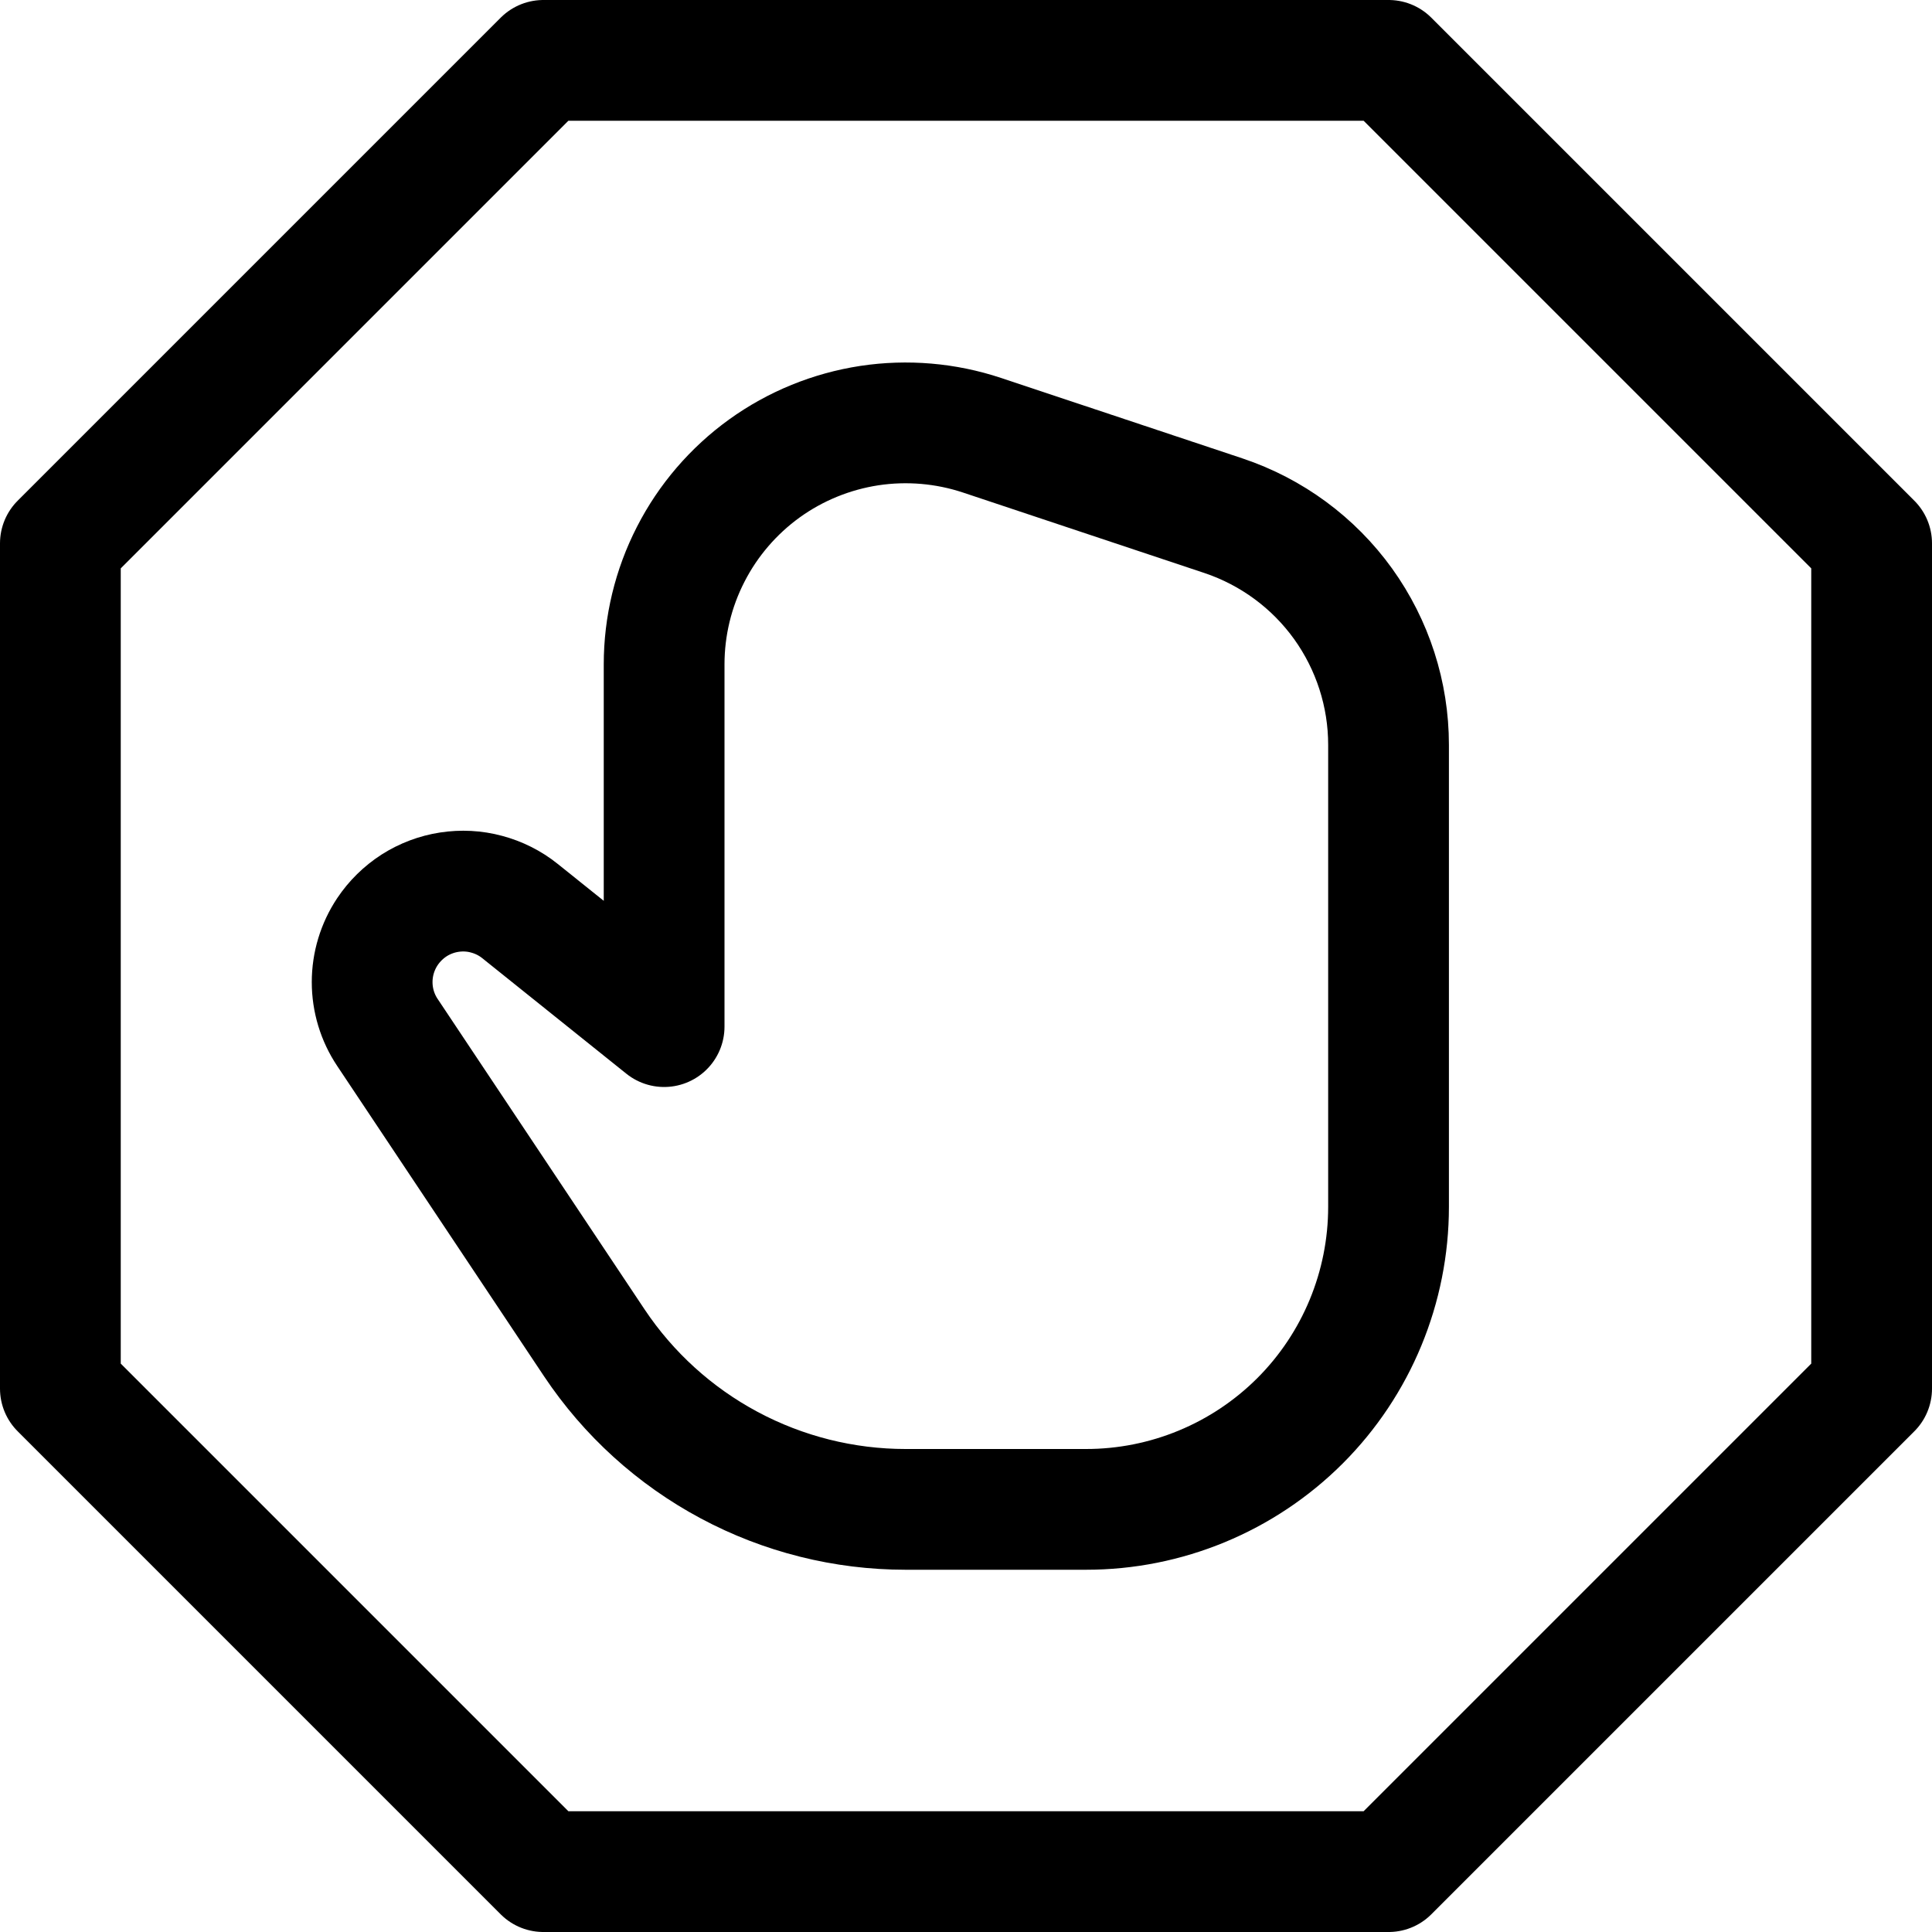 <svg width="24" height="24" viewBox="0 0 24 24" fill="none" xmlns="http://www.w3.org/2000/svg">
<path d="M15.2 6.407L12.2 5.407C11.749 5.257 11.269 5.216 10.799 5.287C10.329 5.359 9.882 5.541 9.496 5.819C9.111 6.097 8.796 6.463 8.58 6.886C8.363 7.309 8.25 7.778 8.25 8.253V12.753L6.459 11.317C6.337 11.219 6.195 11.148 6.044 11.108C5.893 11.067 5.735 11.059 5.58 11.083C5.425 11.107 5.277 11.163 5.145 11.247C5.013 11.332 4.9 11.443 4.813 11.573C4.689 11.759 4.623 11.977 4.623 12.2C4.623 12.423 4.689 12.641 4.813 12.826L7.382 16.68C7.807 17.317 8.382 17.839 9.057 18.2C9.731 18.561 10.485 18.75 11.25 18.75H13.489C14.486 18.751 15.443 18.355 16.149 17.65C16.854 16.945 17.249 15.988 17.249 14.991V9.253C17.249 8.624 17.051 8.011 16.684 7.5C16.316 6.989 15.797 6.607 15.2 6.407Z"  fill="transparent" stroke="black" stroke-width="1.5" stroke-linecap="round" stroke-linejoin="round"/>
<path d="M6.75 23.25H17.25L23.25 17.25V6.75L17.25 0.75H6.75L0.75 6.75V17.25L6.75 23.25Z" fill="transparent" stroke="black" stroke-width="1.5" stroke-linecap="round" stroke-linejoin="round"/>
</svg>